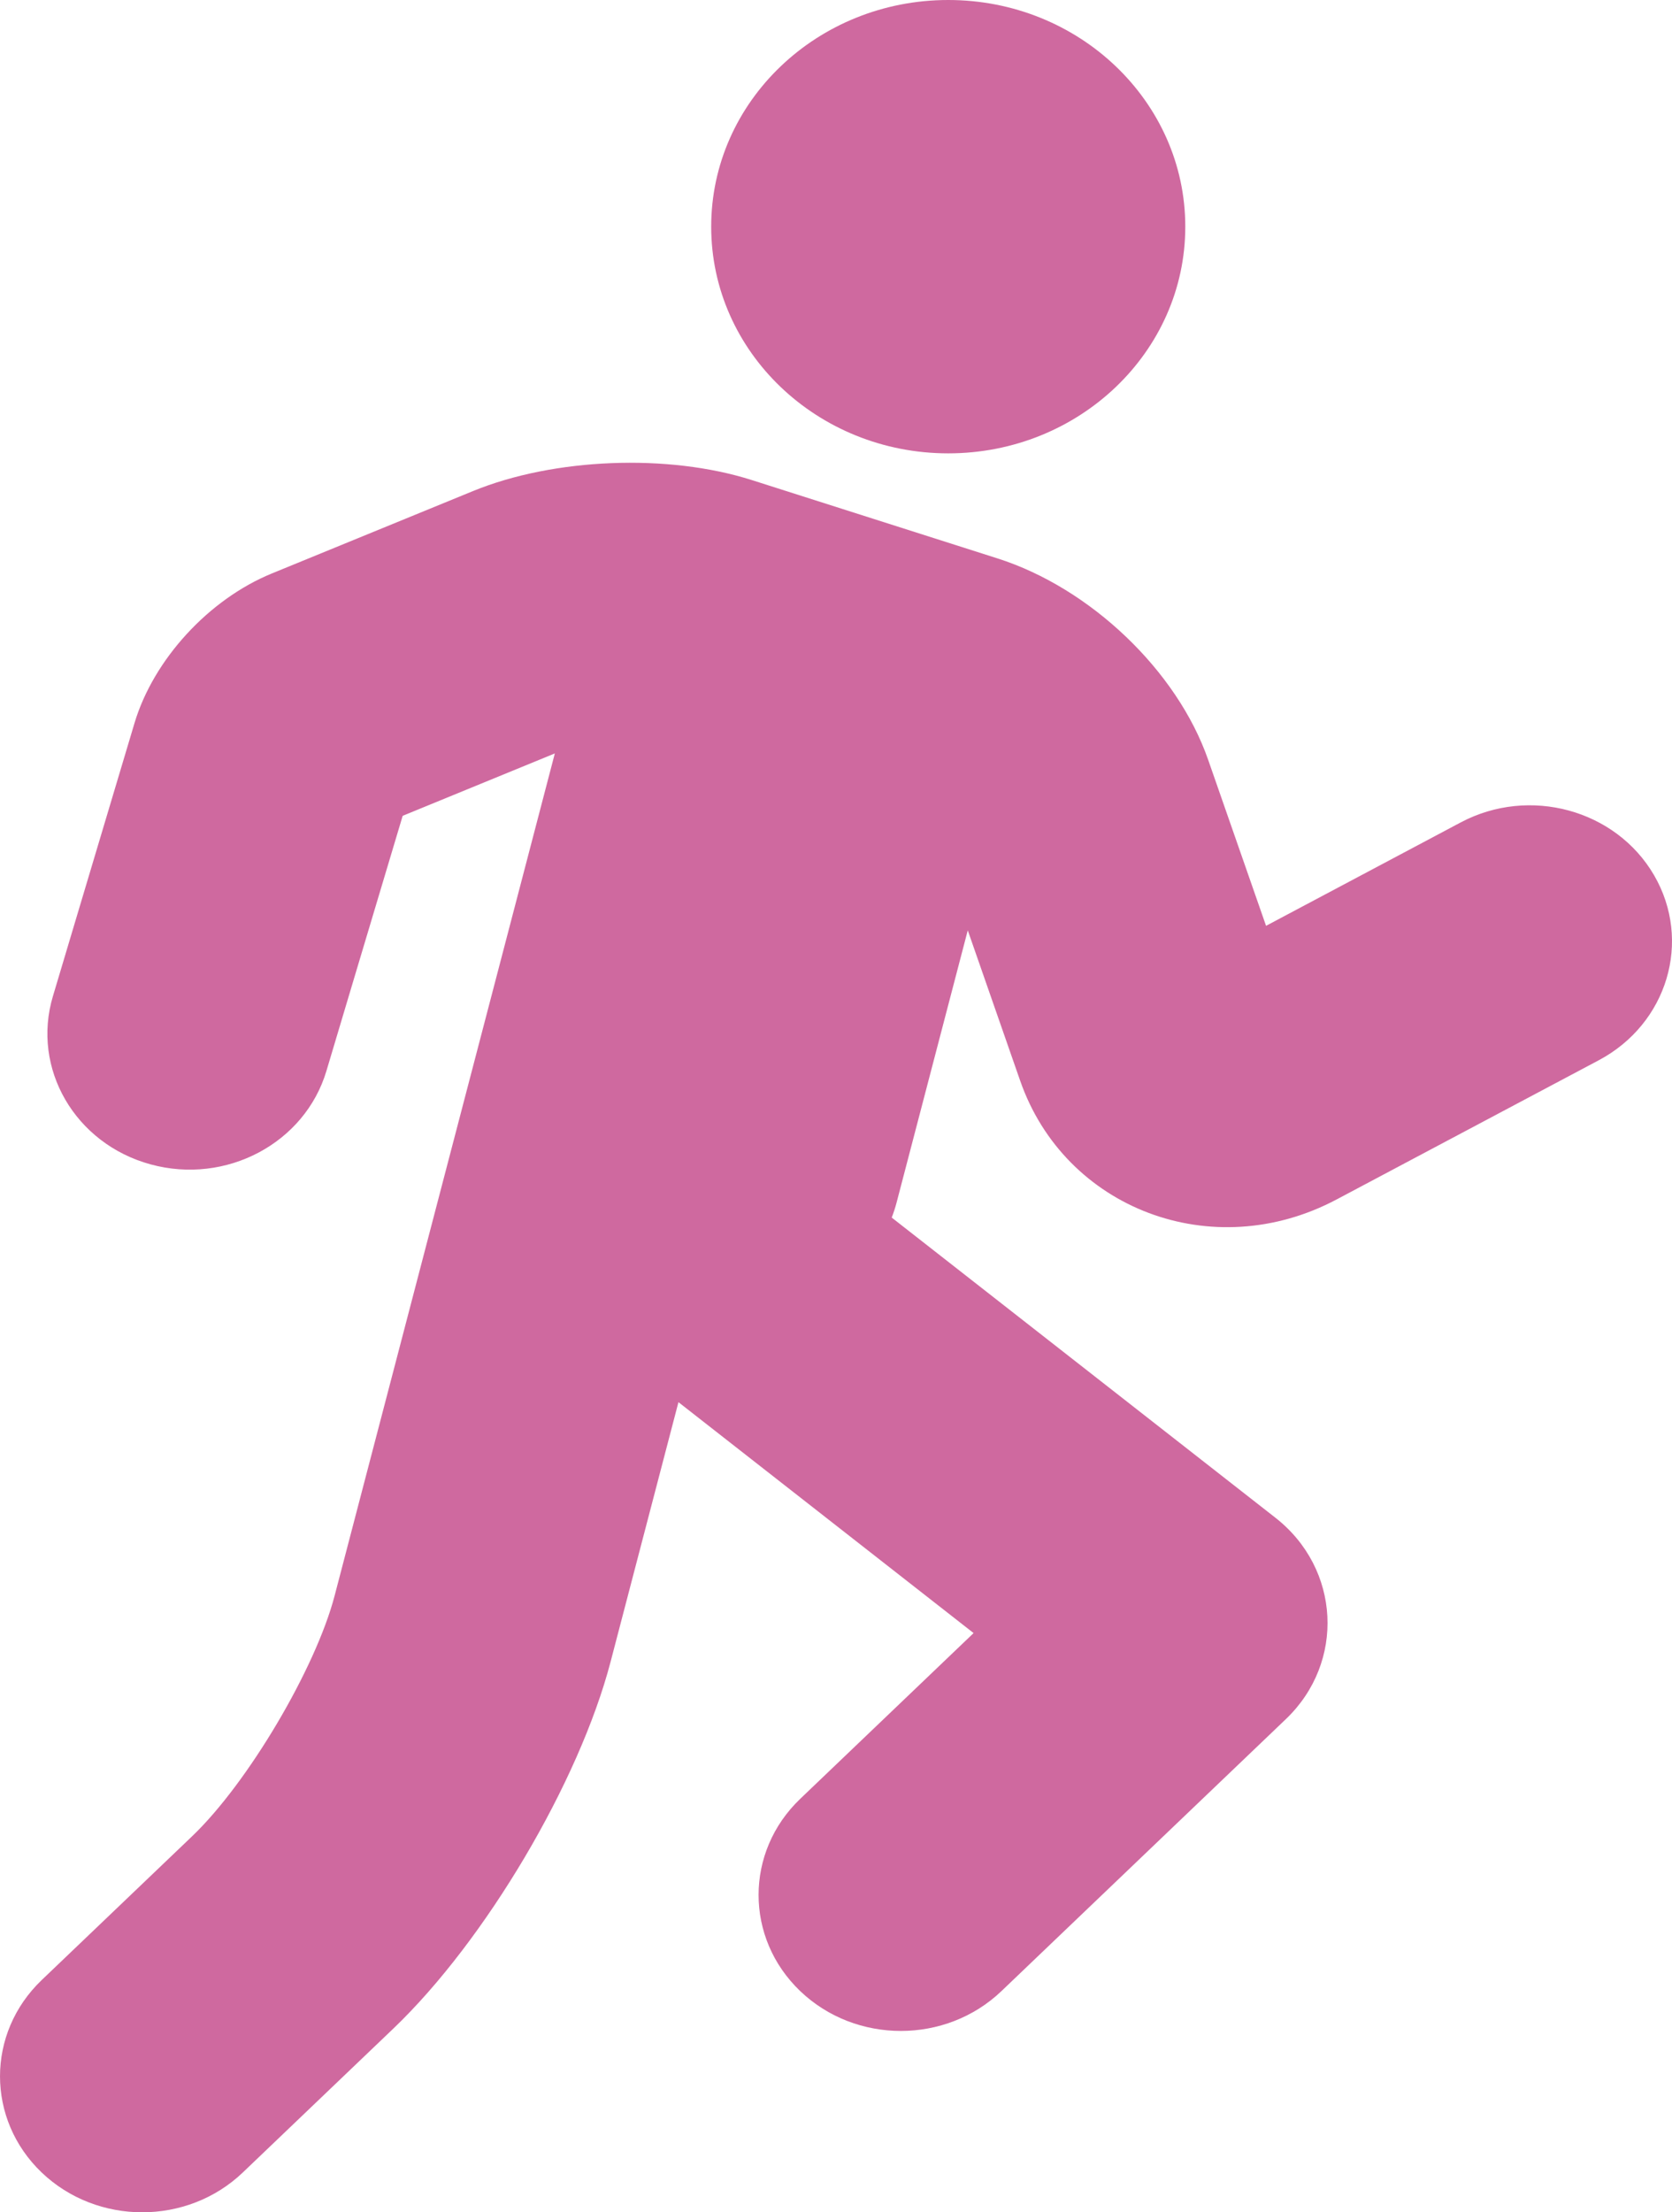 <svg xmlns="http://www.w3.org/2000/svg" width="31" height="41" viewBox="0 0 31 41">
  <path fill="#CF699F" d="M220.869,239.385 L218.204,249.573 C217.851,250.922 216.595,253.044 215.564,254.029 L212.772,256.697 C211.743,257.682 211.743,259.277 212.772,260.262 C213.802,261.246 215.472,261.246 216.502,260.262 L219.294,257.594 C221.001,255.962 222.736,253.031 223.321,250.796 L224.579,245.986 L232.306,252.029 L232.112,248.296 L226.837,253.337 C225.807,254.321 225.807,255.917 226.837,256.901 C227.867,257.885 229.537,257.885 230.567,256.901 L235.841,251.86 C236.944,250.806 236.854,249.071 235.646,248.127 L228.533,242.565 C228.568,242.475 228.598,242.383 228.623,242.288 L229.943,237.242 L230.915,240.03 C231.743,242.404 234.479,243.452 236.782,242.229 L241.643,239.649 C242.916,238.972 243.375,237.438 242.668,236.221 C241.96,235.004 240.355,234.566 239.082,235.242 L234.221,237.823 C234.828,237.5 235.711,237.839 235.919,238.435 L234.4,234.081 C233.824,232.428 232.215,230.897 230.495,230.349 L225.939,228.897 C224.386,228.402 222.265,228.488 220.772,229.1 L217.04,230.628 C215.868,231.108 214.846,232.224 214.494,233.4 L213.461,236.856 L212.981,238.463 C212.58,239.802 213.391,241.197 214.792,241.579 C216.192,241.962 217.652,241.187 218.052,239.848 L218.532,238.241 L219.566,234.785 C219.483,235.062 219.409,235.142 219.118,235.262 L222.287,233.963 L220.869,239.385 L220.869,239.385 Z M233.976,224.201 C233.976,221.881 232.008,220 229.581,220 C227.154,220 225.186,221.881 225.186,224.201 C225.186,226.521 227.154,228.402 229.581,228.402 C232.008,228.402 233.976,226.521 233.976,224.201 L233.976,224.201 Z" transform="translate(-212 -220)"/>
</svg>
